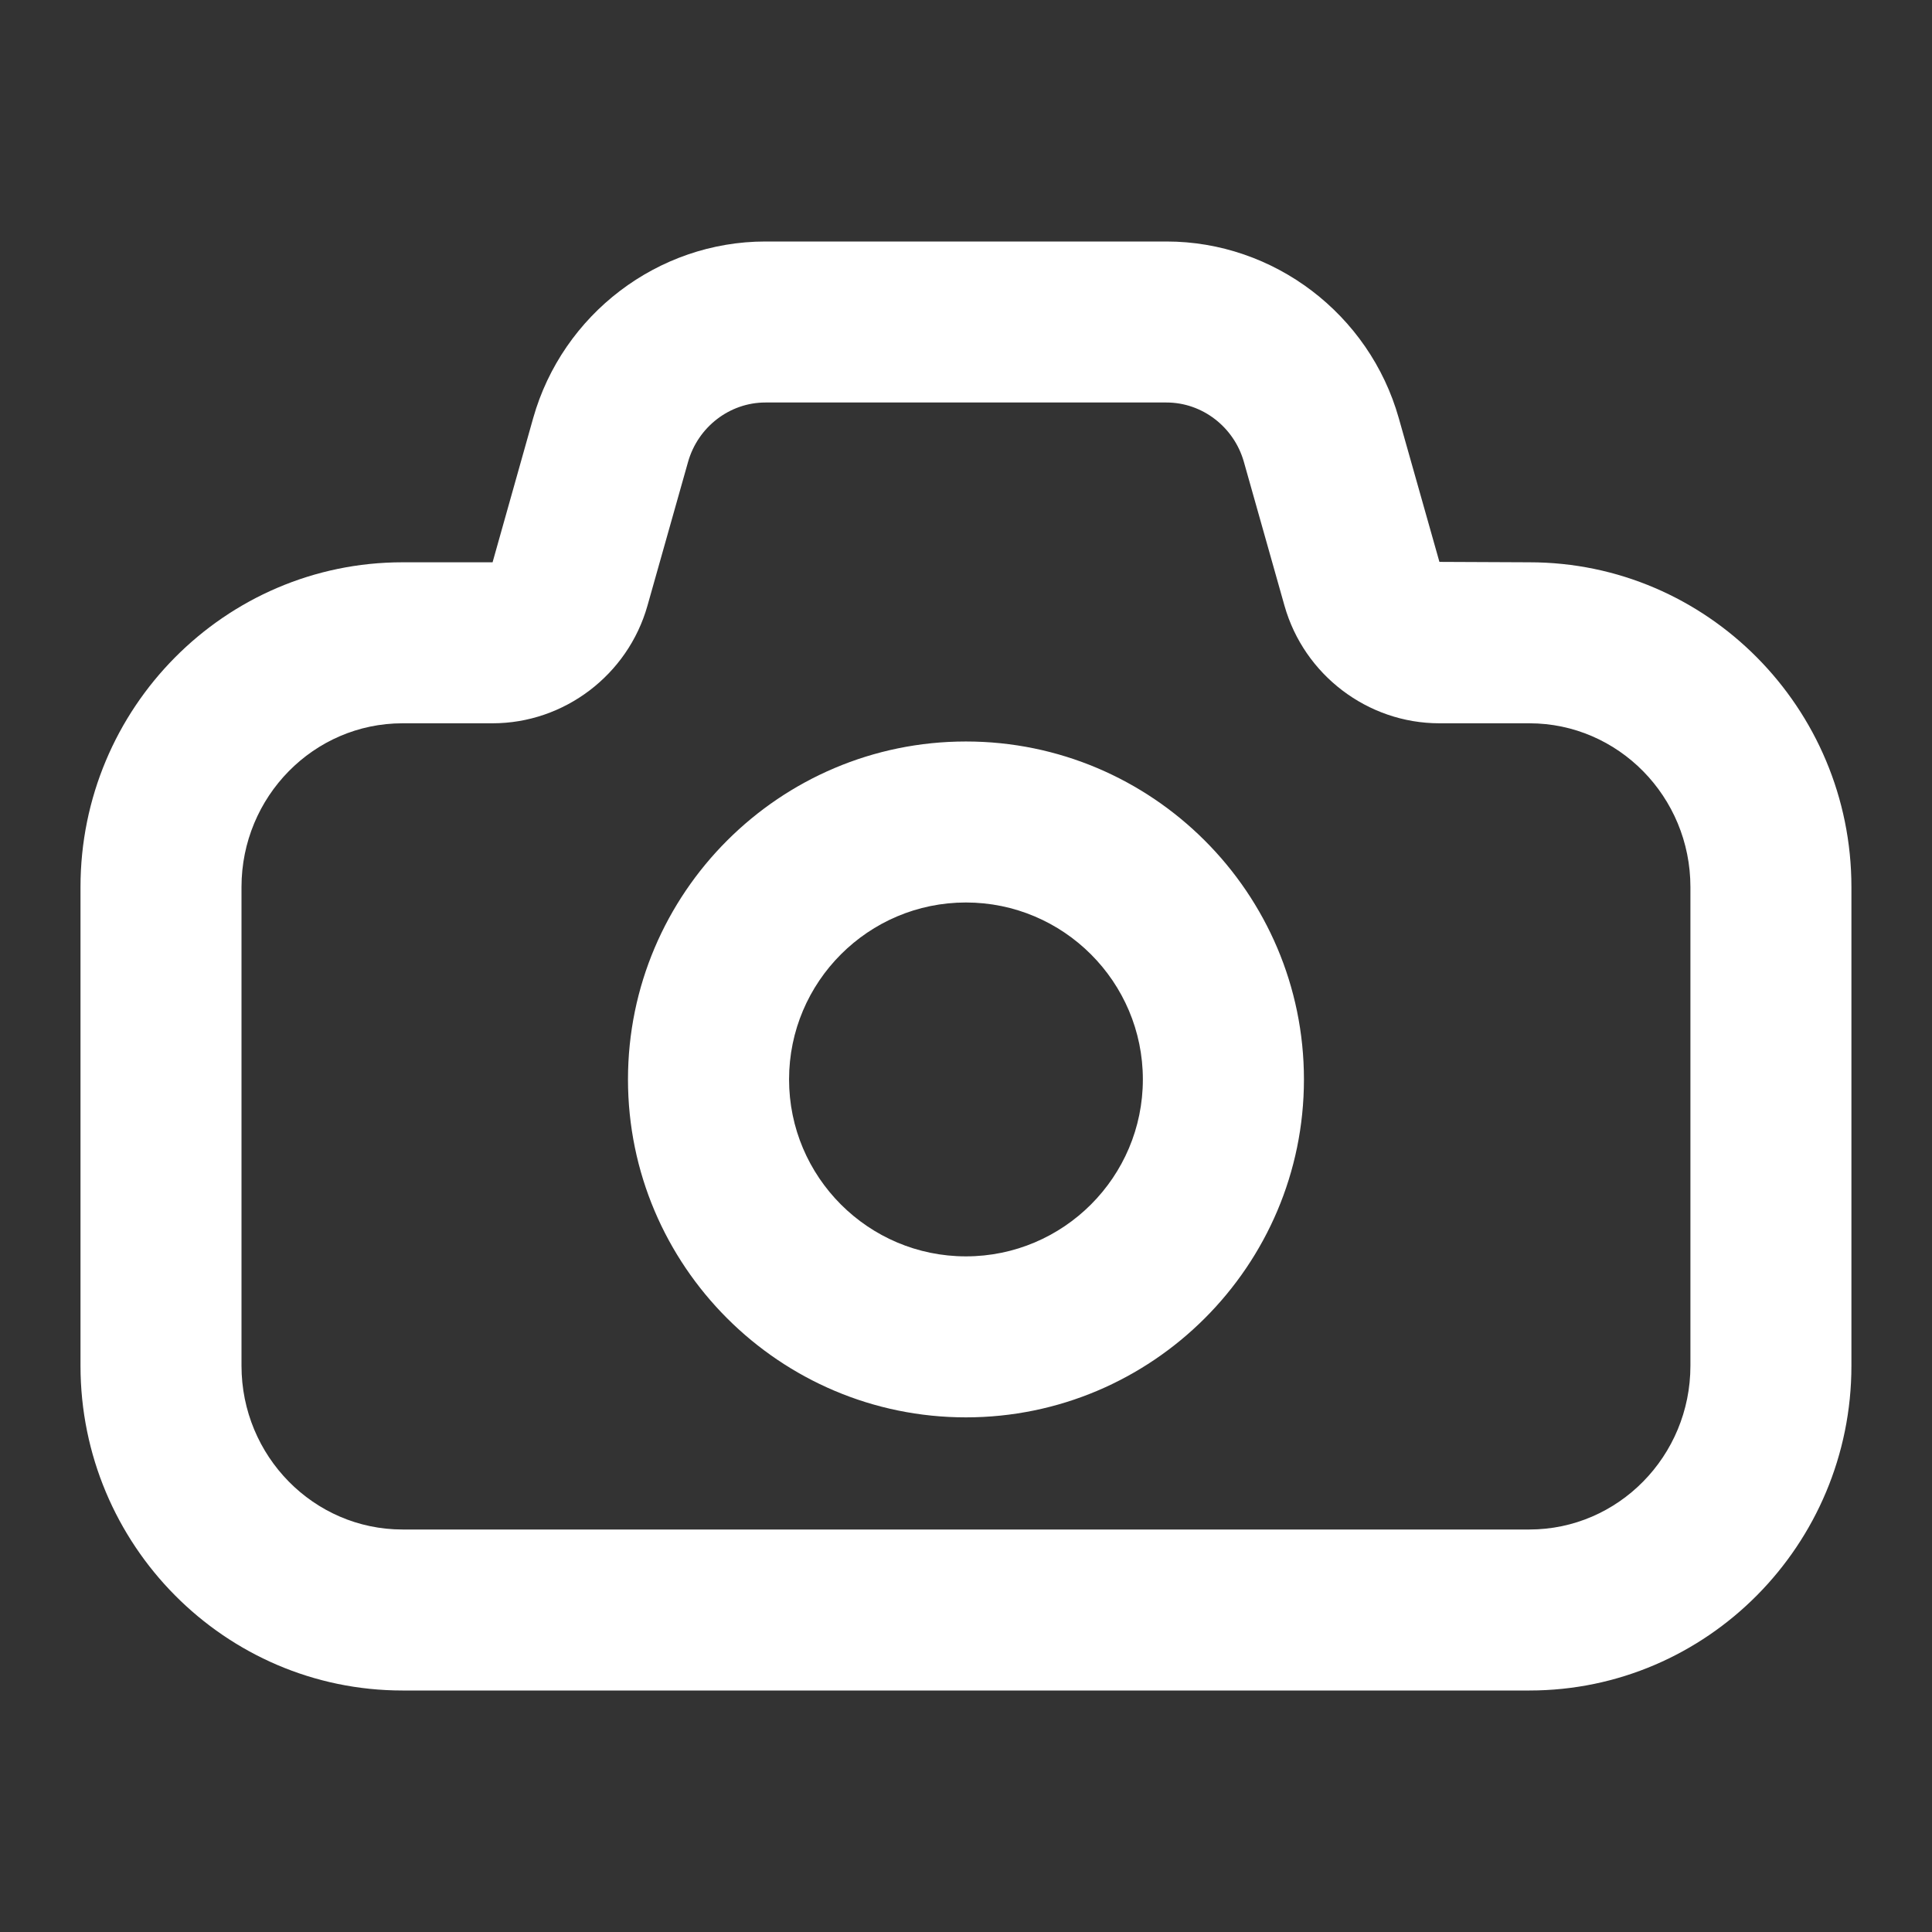 <?xml version="1.0" encoding="UTF-8"?>
<svg width="24px" height="24px" viewBox="0 0 24 24" version="1.1" xmlns="http://www.w3.org/2000/svg" xmlns:xlink="http://www.w3.org/1999/xlink">
    <rect x="0" y="0" width="24" height="24" fill="#333333" stroke="none"/>
    <title>Icon/common/camera</title>
    <g id="Icon/common/camera" stroke="none" stroke-width="1" fill="none" fill-rule="evenodd">
        <path d="M14.491,3 C15.824,3 17.011,3.902 17.376,5.194 L17.376,5.194 L17.881,6.98 L18.999,6.985 C21.205,6.985 22.999,8.795 22.999,11.019 L22.999,11.019 L22.999,16.966 C22.999,19.19 21.205,21 18.999,21 L18.999,21 L5,21 C2.794,21 1,19.19 1,16.966 L1,16.966 L1,11.019 C1,8.795 2.794,6.985 5,6.985 L5,6.985 L6.119,6.985 L6.623,5.195 C6.988,3.902 8.175,3 9.508,3 L9.508,3 Z M14.491,5 L9.508,5 C9.065,5 8.67,5.303 8.547,5.739 L8.547,5.739 L8.043,7.524 C7.8,8.384 7.009,8.985 6.119,8.985 L6.119,8.985 L5,8.985 C3.897,8.985 3,9.897 3,11.019 L3,11.019 L3,16.966 C3,18.088 3.897,19 5,19 L5,19 L18.999,19 C20.102,19 20.999,18.088 20.999,16.966 L20.999,16.966 L20.999,11.019 C20.999,9.897 20.102,8.985 18.999,8.985 L18.999,8.985 L17.88,8.985 C16.99,8.985 16.199,8.384 15.956,7.523 L15.956,7.523 L15.452,5.738 C15.329,5.303 14.934,5 14.491,5 L14.491,5 Z M11.999,9.211 C14.313,9.211 16.198,11.094 16.198,13.409 C16.198,15.724 14.313,17.607 11.999,17.607 C9.685,17.607 7.801,15.724 7.801,13.409 C7.801,11.094 9.685,9.211 11.999,9.211 Z M11.999,11.211 C10.787,11.211 9.802,12.197 9.802,13.409 C9.802,14.621 10.787,15.607 11.999,15.607 C13.211,15.607 14.197,14.621 14.197,13.409 C14.197,12.197 13.211,11.211 11.999,11.211 Z" id="Combined-Shape" fill="#ffffff"></path>
    </g>
</svg>